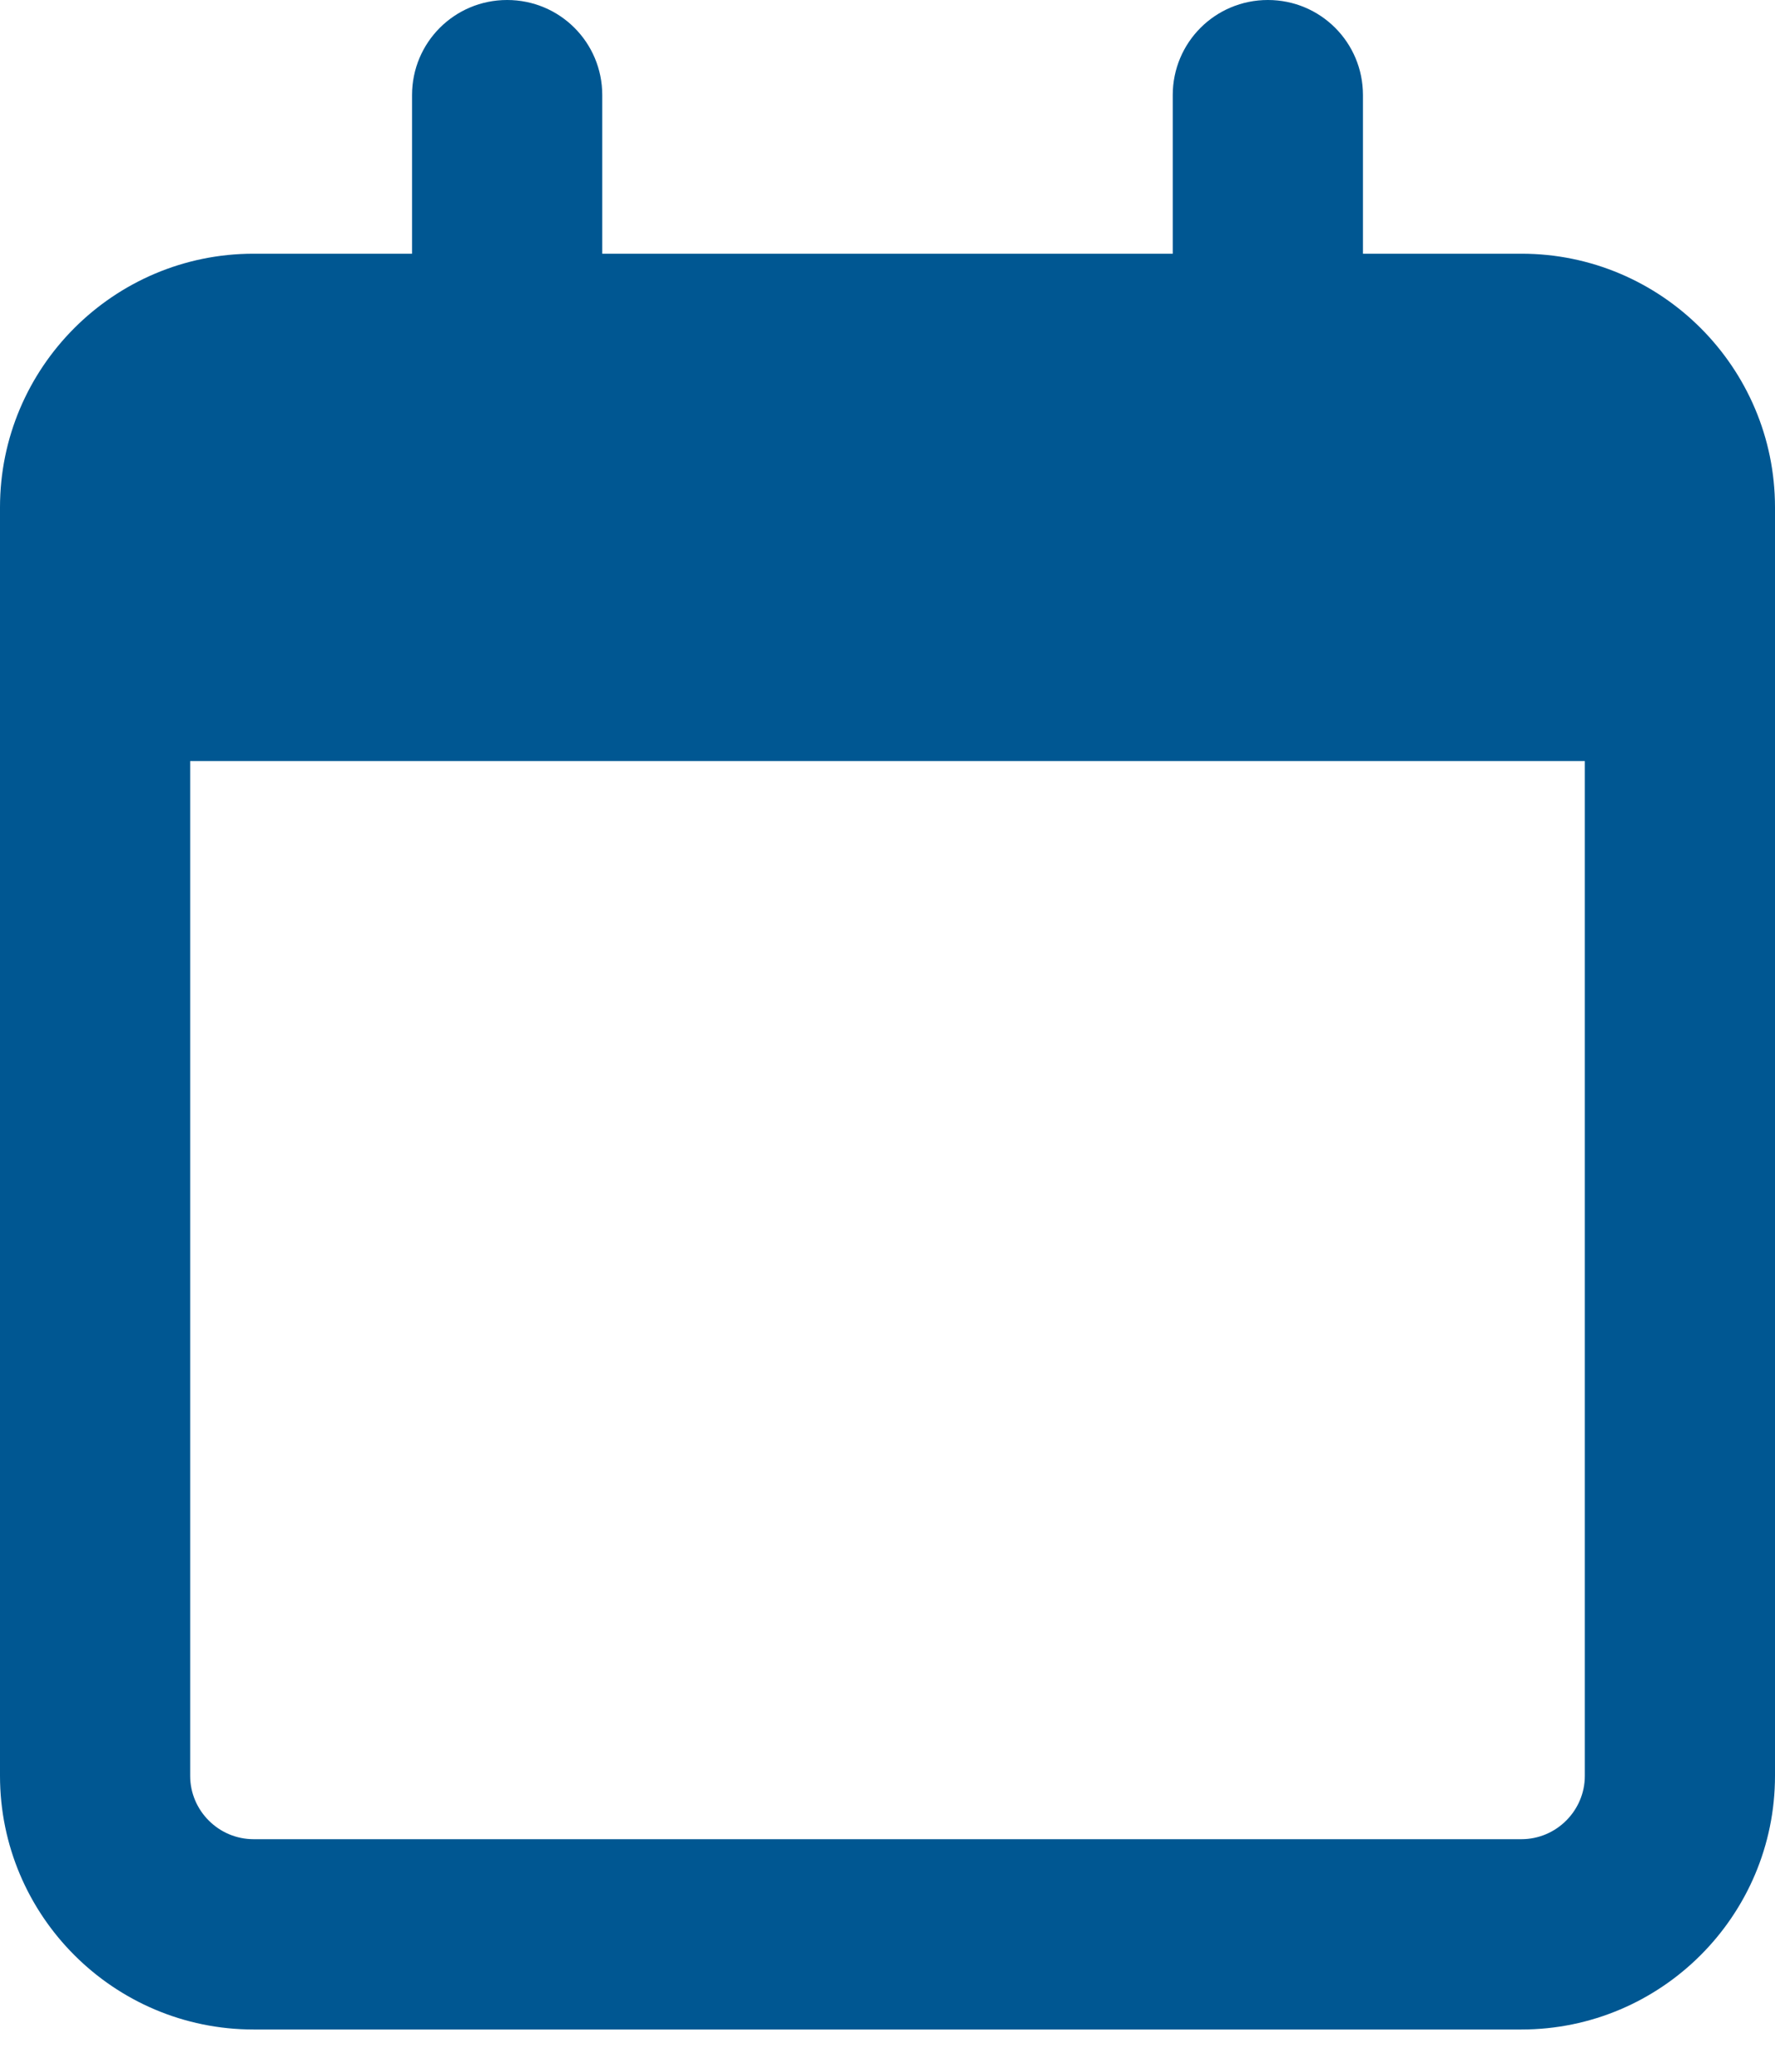 <svg width="30" height="35" viewBox="0 0 30 35" fill="none" xmlns="http://www.w3.org/2000/svg">
<g clip-path="url(#clip0_5_135)">
<path d="M10.179 1.607C10.179 0.717 9.462 0 8.571 0C7.681 0 6.964 0.717 6.964 1.607V4.286H4.286C1.922 4.286 0 6.208 0 8.571V9.643V12.857V30C0 32.364 1.922 34.286 4.286 34.286H25.714C28.078 34.286 30 32.364 30 30V12.857V9.643V8.571C30 6.208 28.078 4.286 25.714 4.286H23.036V1.607C23.036 0.717 22.319 0 21.429 0C20.538 0 19.821 0.717 19.821 1.607V4.286H10.179V1.607ZM3.214 12.857H26.786V30C26.786 30.589 26.304 31.071 25.714 31.071H4.286C3.696 31.071 3.214 30.589 3.214 30V12.857Z" fill="#005792"/>
</g>
<defs>
<clipPath id="clip0_5_135">
<rect width="30" height="34.286" fill="white"/>
</clipPath>
</defs>
</svg>
